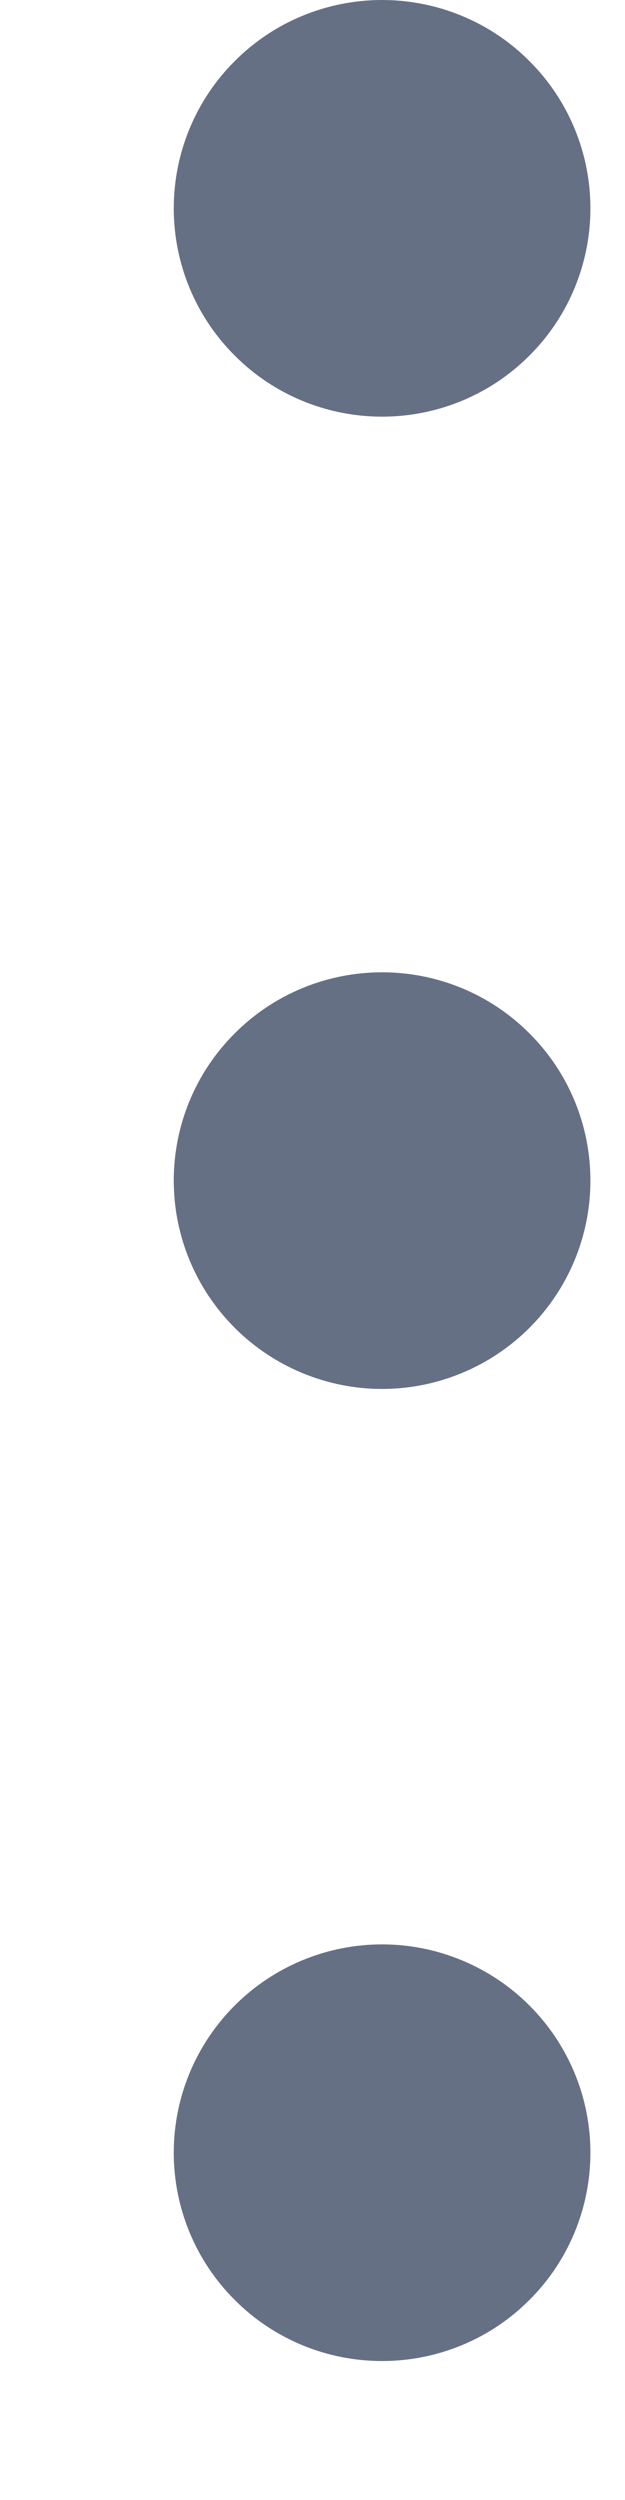 <svg width="3" height="12" viewBox="0 0 3 12" fill="none" xmlns="http://www.w3.org/2000/svg">
<path d="M1.834 9.333C2.099 9.333 2.354 9.439 2.541 9.626C2.729 9.814 2.834 10.068 2.834 10.333C2.834 10.598 2.729 10.853 2.541 11.04C2.354 11.228 2.099 11.333 1.834 11.333C1.569 11.333 1.314 11.228 1.127 11.04C0.939 10.853 0.834 10.598 0.834 10.333C0.834 10.068 0.939 9.814 1.127 9.626C1.314 9.439 1.569 9.333 1.834 9.333ZM1.834 4.667C2.099 4.667 2.354 4.772 2.541 4.96C2.729 5.147 2.834 5.401 2.834 5.667C2.834 5.932 2.729 6.186 2.541 6.374C2.354 6.561 2.099 6.667 1.834 6.667C1.569 6.667 1.314 6.561 1.127 6.374C0.939 6.186 0.834 5.932 0.834 5.667C0.834 5.401 0.939 5.147 1.127 4.96C1.314 4.772 1.569 4.667 1.834 4.667ZM1.834 0C2.099 0 2.354 0.105 2.541 0.293C2.729 0.48 2.834 0.735 2.834 1C2.834 1.265 2.729 1.52 2.541 1.707C2.354 1.895 2.099 2 1.834 2C1.569 2 1.314 1.895 1.127 1.707C0.939 1.52 0.834 1.265 0.834 1C0.834 0.735 0.939 0.48 1.127 0.293C1.314 0.105 1.569 0 1.834 0Z" fill="#667085"/>
</svg>

